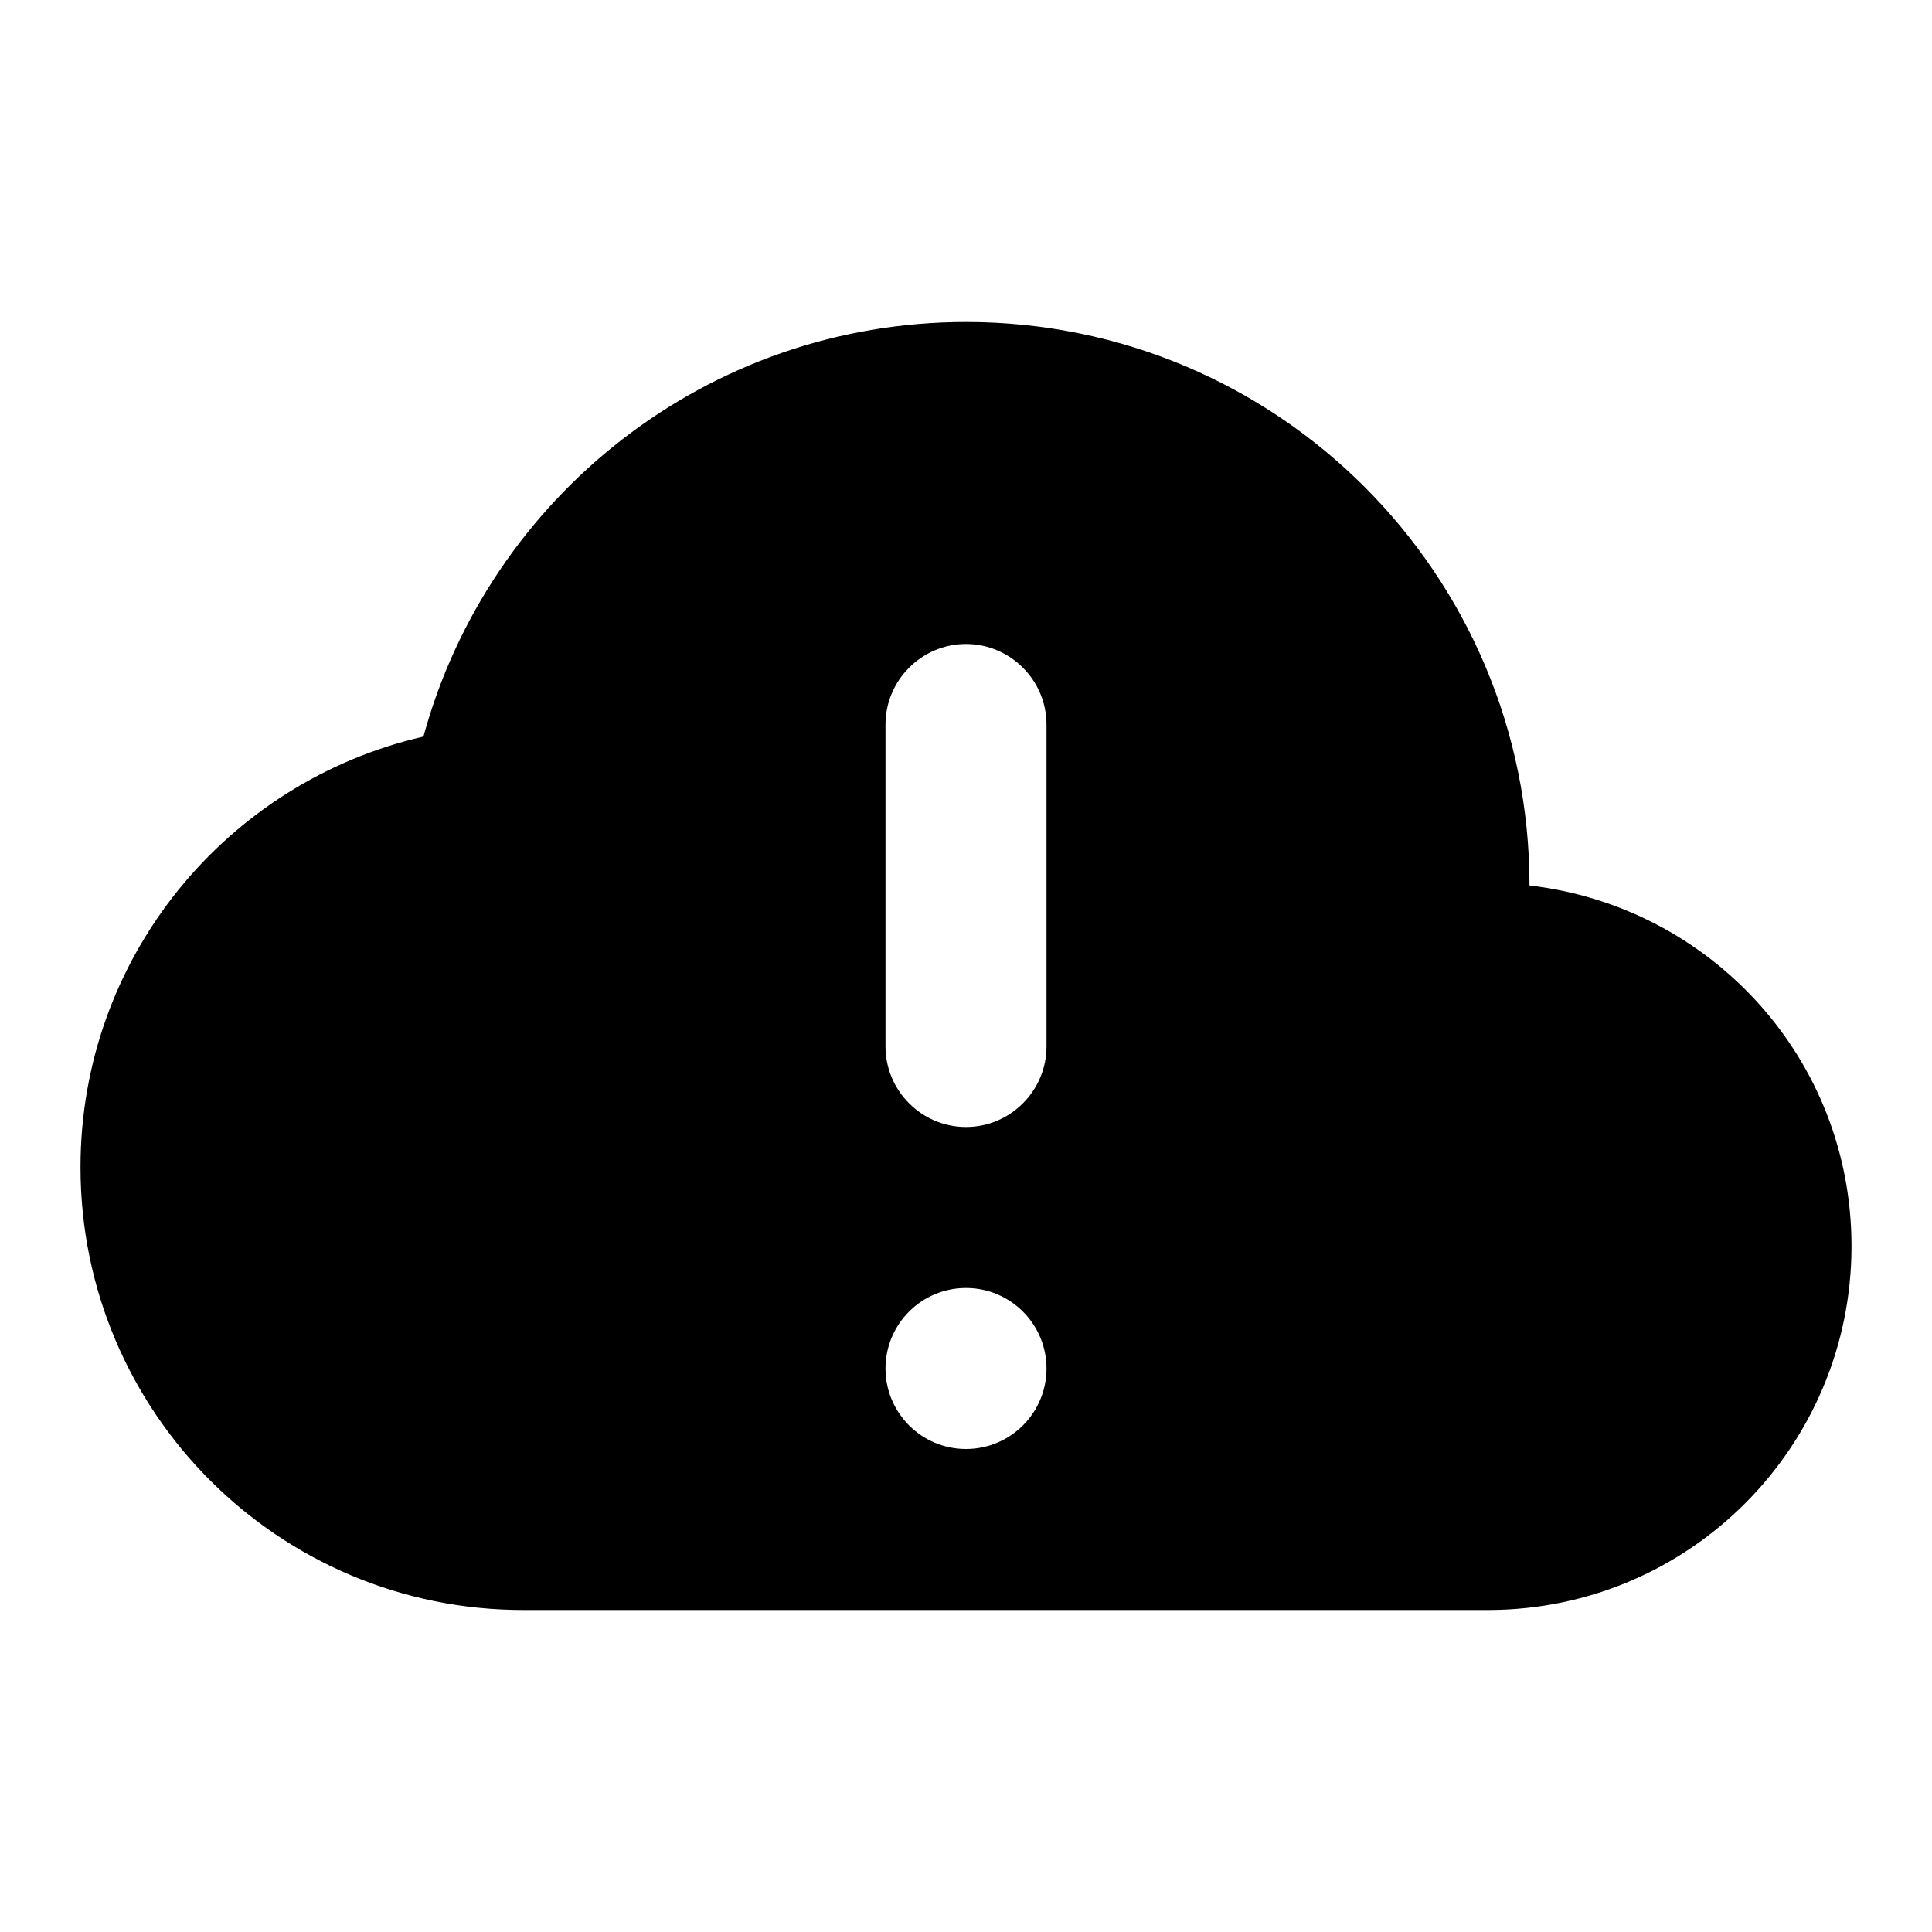 <svg width="24" height="24" viewBox="0 0 24 24" fill="none" xmlns="http://www.w3.org/2000/svg">
<path fill-rule="evenodd" clip-rule="evenodd" d="M12 4C15.87 4 19 7.13 19 11C21.25 11.26 23 13.15 23 15.48C23 17.97 20.99 19.99 18.5 20H6.5C3.46 20 1 17.54 1 14.5C1 11.89 2.82 9.71 5.26 9.15C6.07 6.18 8.78 4 12 4ZM12 14C11.45 14 11 13.55 11 13V9C11 8.45 11.45 8 12 8C12.55 8 13 8.45 13 9V13C13 13.55 12.55 14 12 14ZM12 16C12.552 16 13 16.448 13 17C13 17.552 12.552 18 12 18C11.448 18 11 17.552 11 17C11 16.448 11.448 16 12 16Z" fill="black"/>
</svg>
